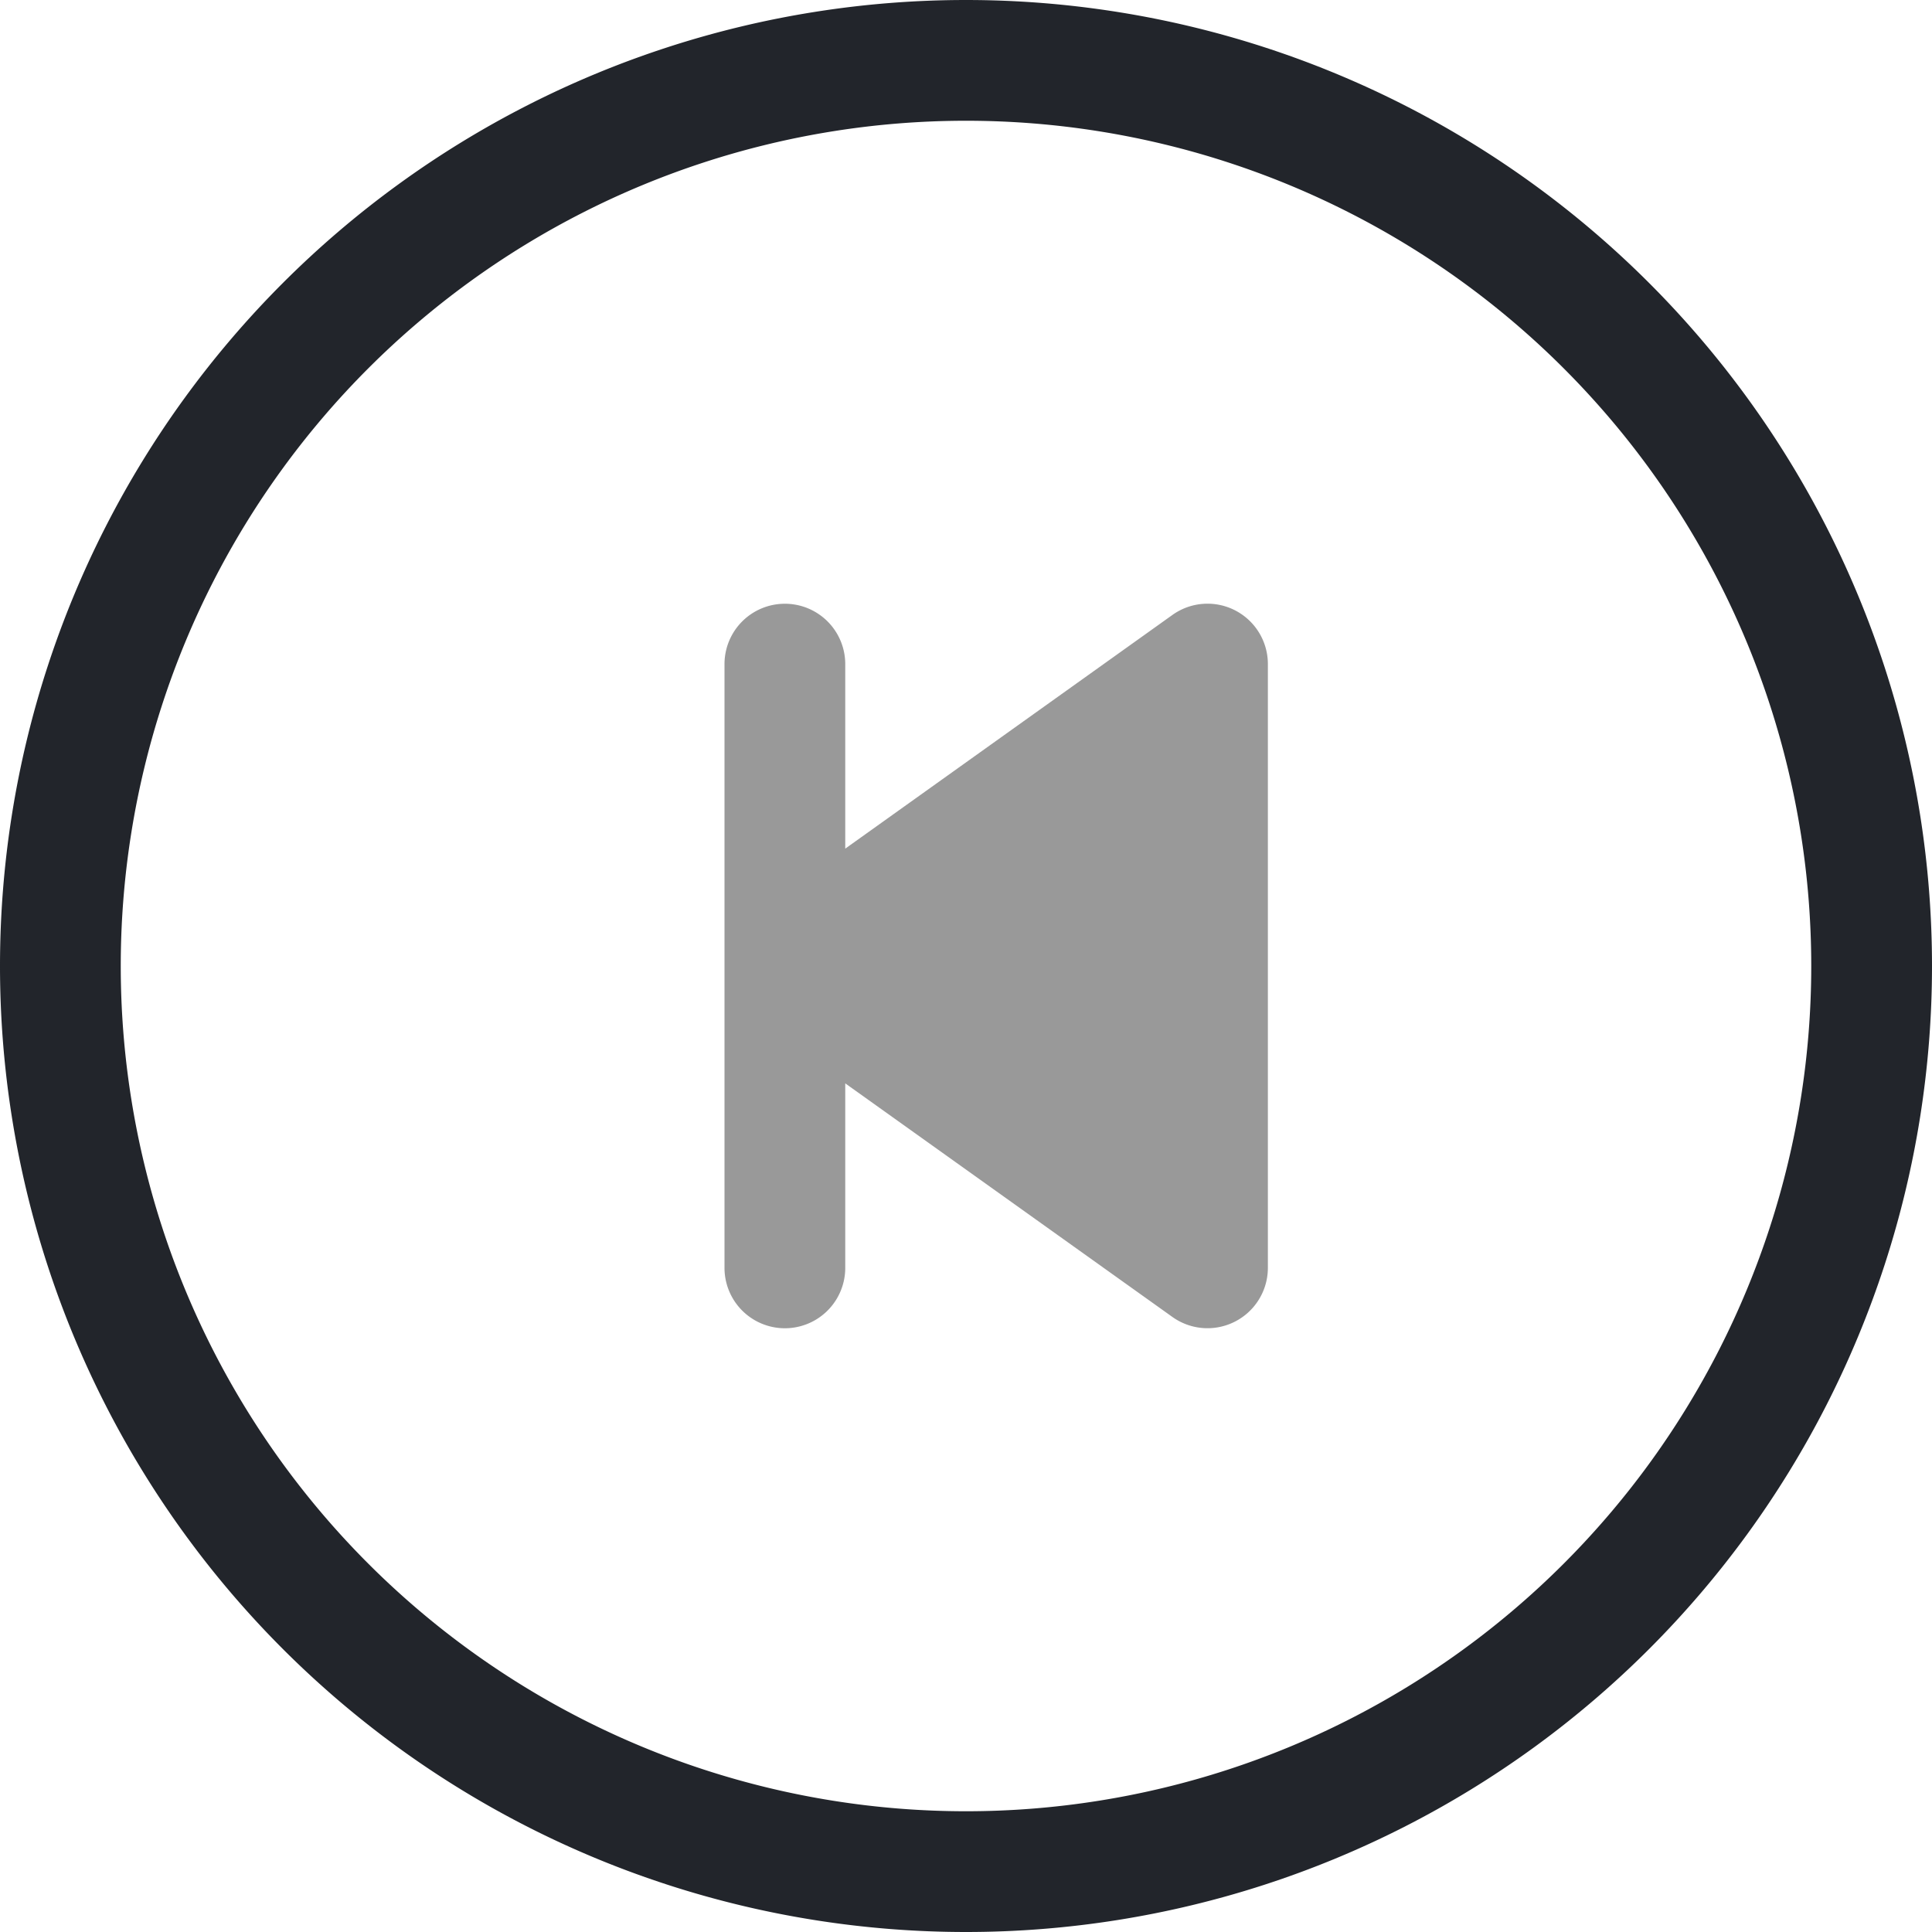 <svg xmlns="http://www.w3.org/2000/svg" width="50px" height="50px"  fill="#999999"  viewBox="0 0 16 16" >
  <path d="M8 15A7 7 0 1 1 8 1a7 7 0 0 1 0 14m0 1A8 8 0 1 0 8 0a8 8 0 0 0 0 16" fill="#22252b"/>
   <bi-skip-end-circle points="25,20 45,32 25,44" fill="#999999"/>
  <path d="M10.229 5.055a.5.5 0 0 0-.52.038L7 7.028V5.5a.5.5 0 0 0-1 0v5a.5.5 0 0 0 1 0V8.972l2.71 1.935a.5.5 0 0 0 .79-.407v-5a.5.5 0 0 0-.271-.445" fill="#999999"/>
</svg>